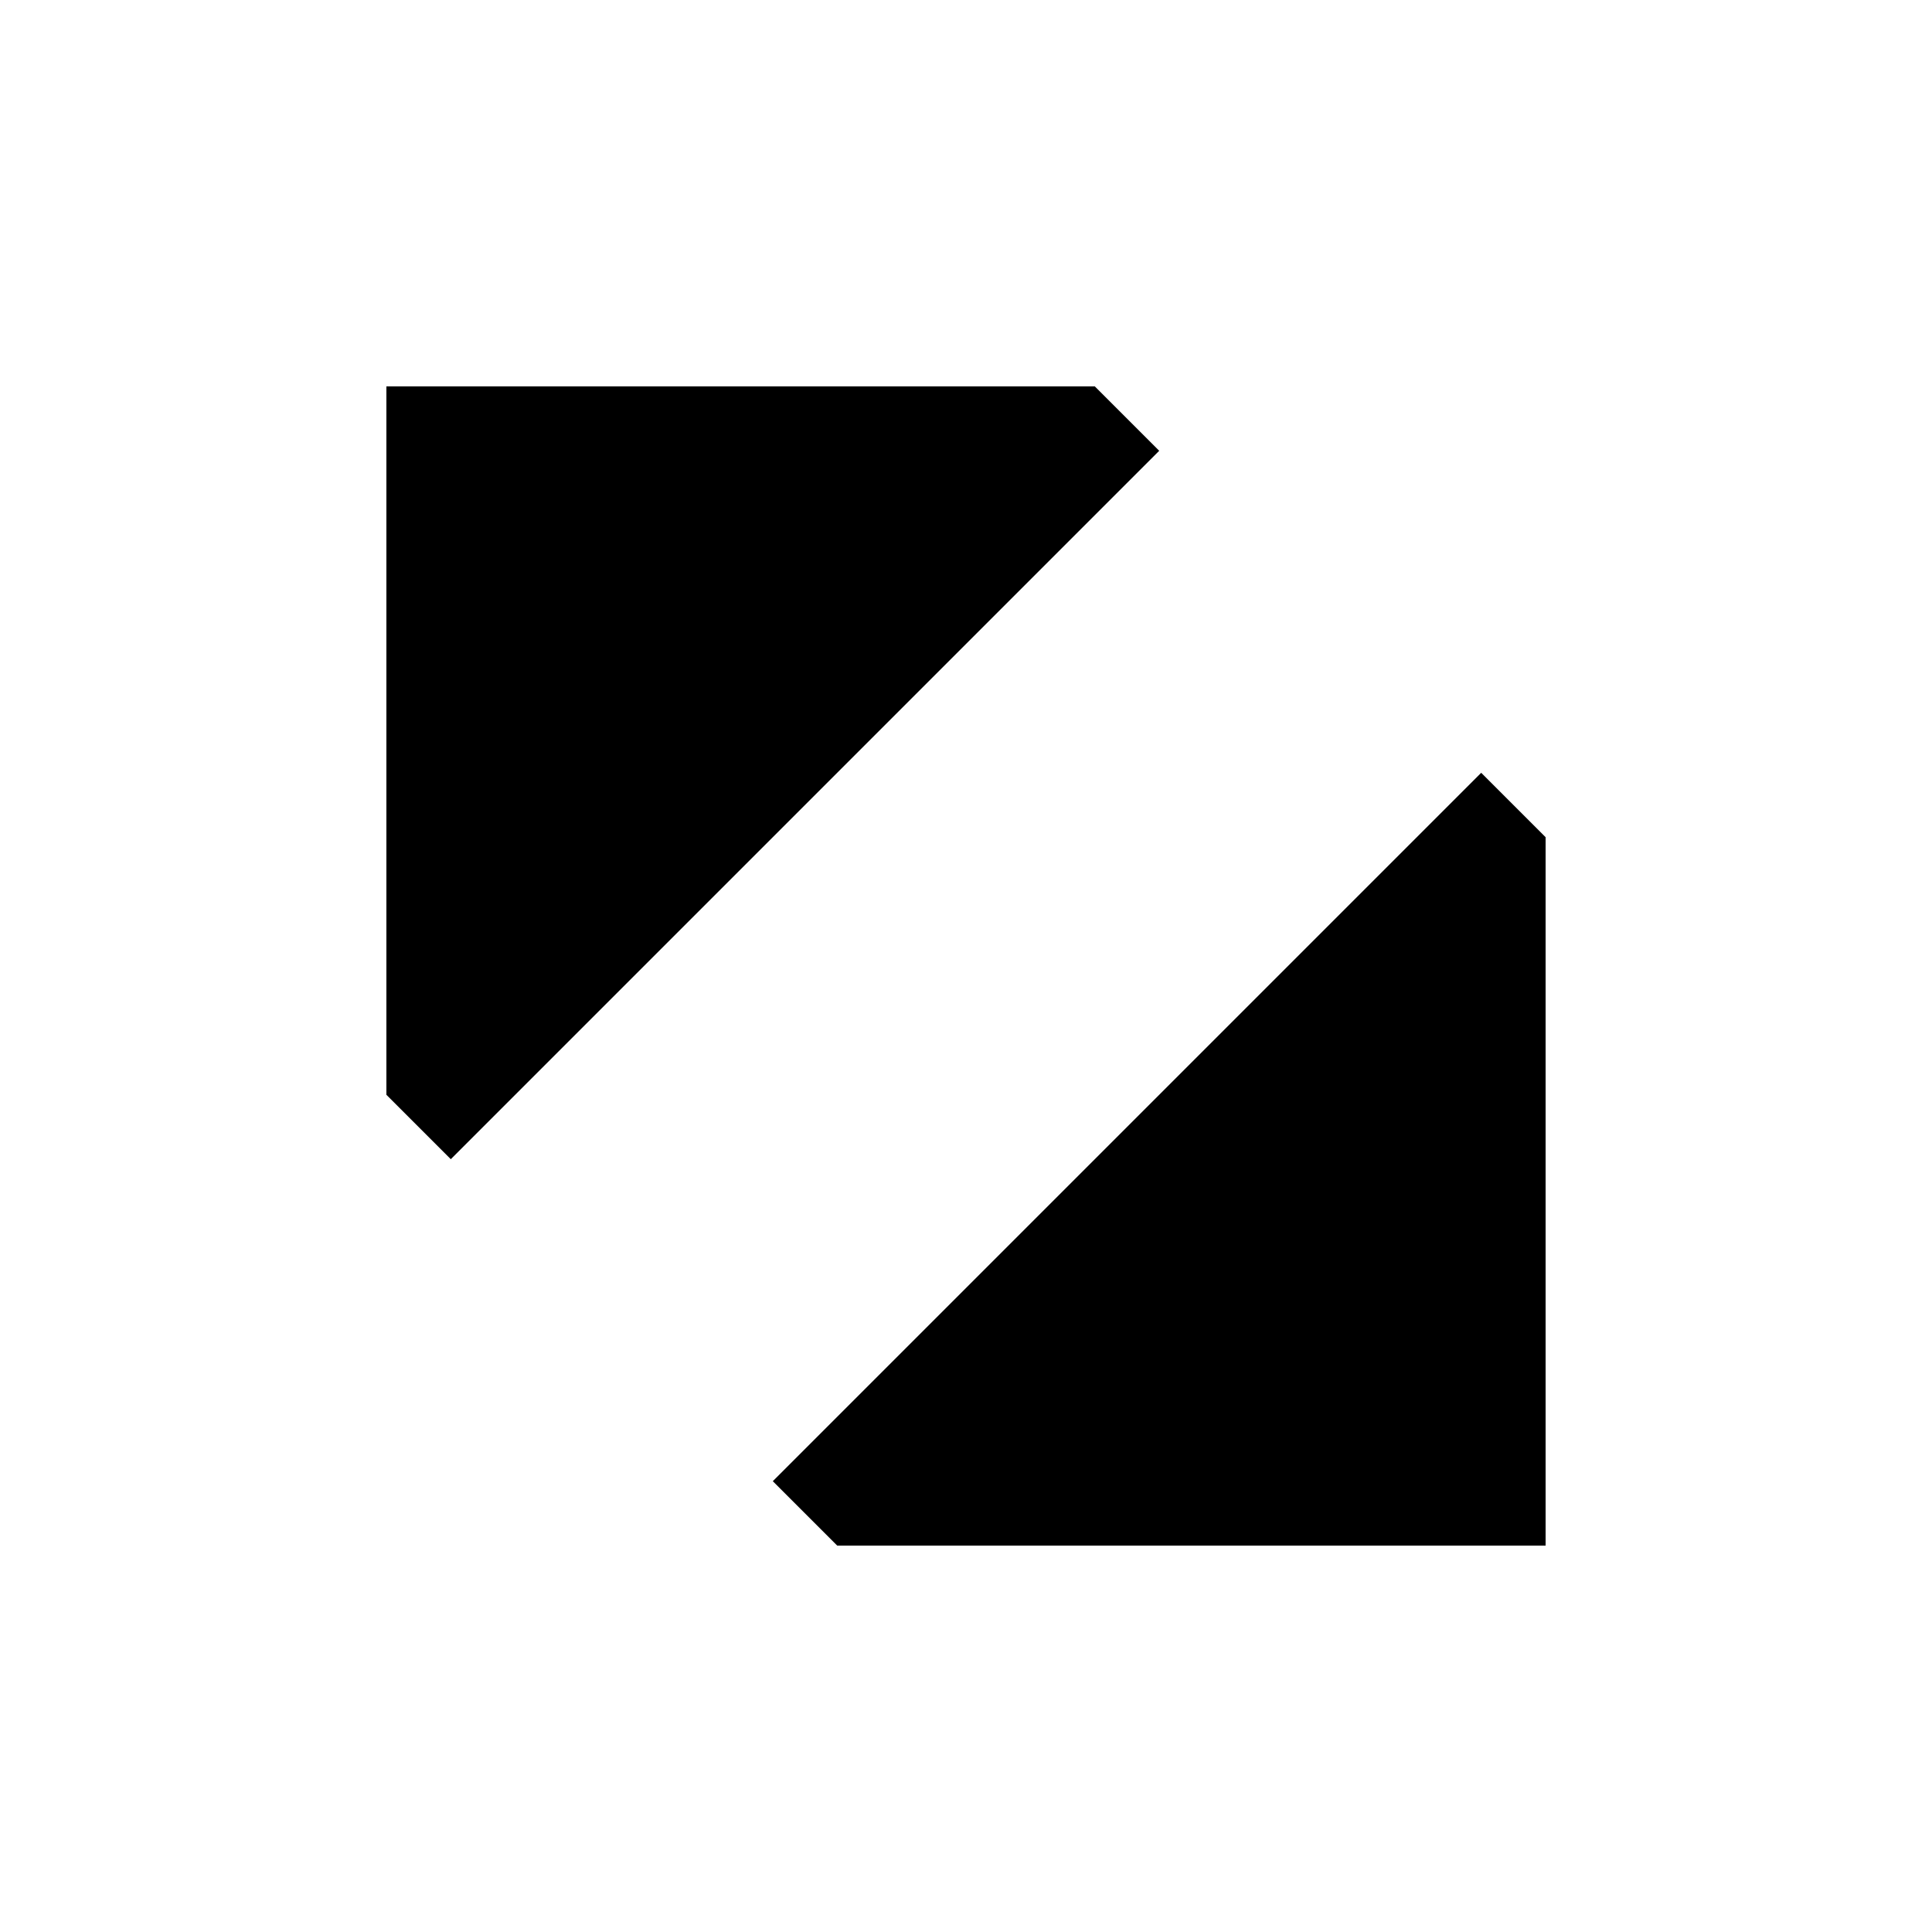 <svg xmlns="http://www.w3.org/2000/svg" xml:space="preserve" style="fill-rule:evenodd;clip-rule:evenodd;stroke-linejoin:round;stroke-miterlimit:2" viewBox="0 0 15 15"><path d="M66 0h16v16H66z" style="fill:none" transform="translate(-61.875)scale(.938)"/><path d="M3.5 9 3 8.5V3h5.5l.5.5zM11.5 6l.5.5V12H6.5l-.5-.5z"/></svg>